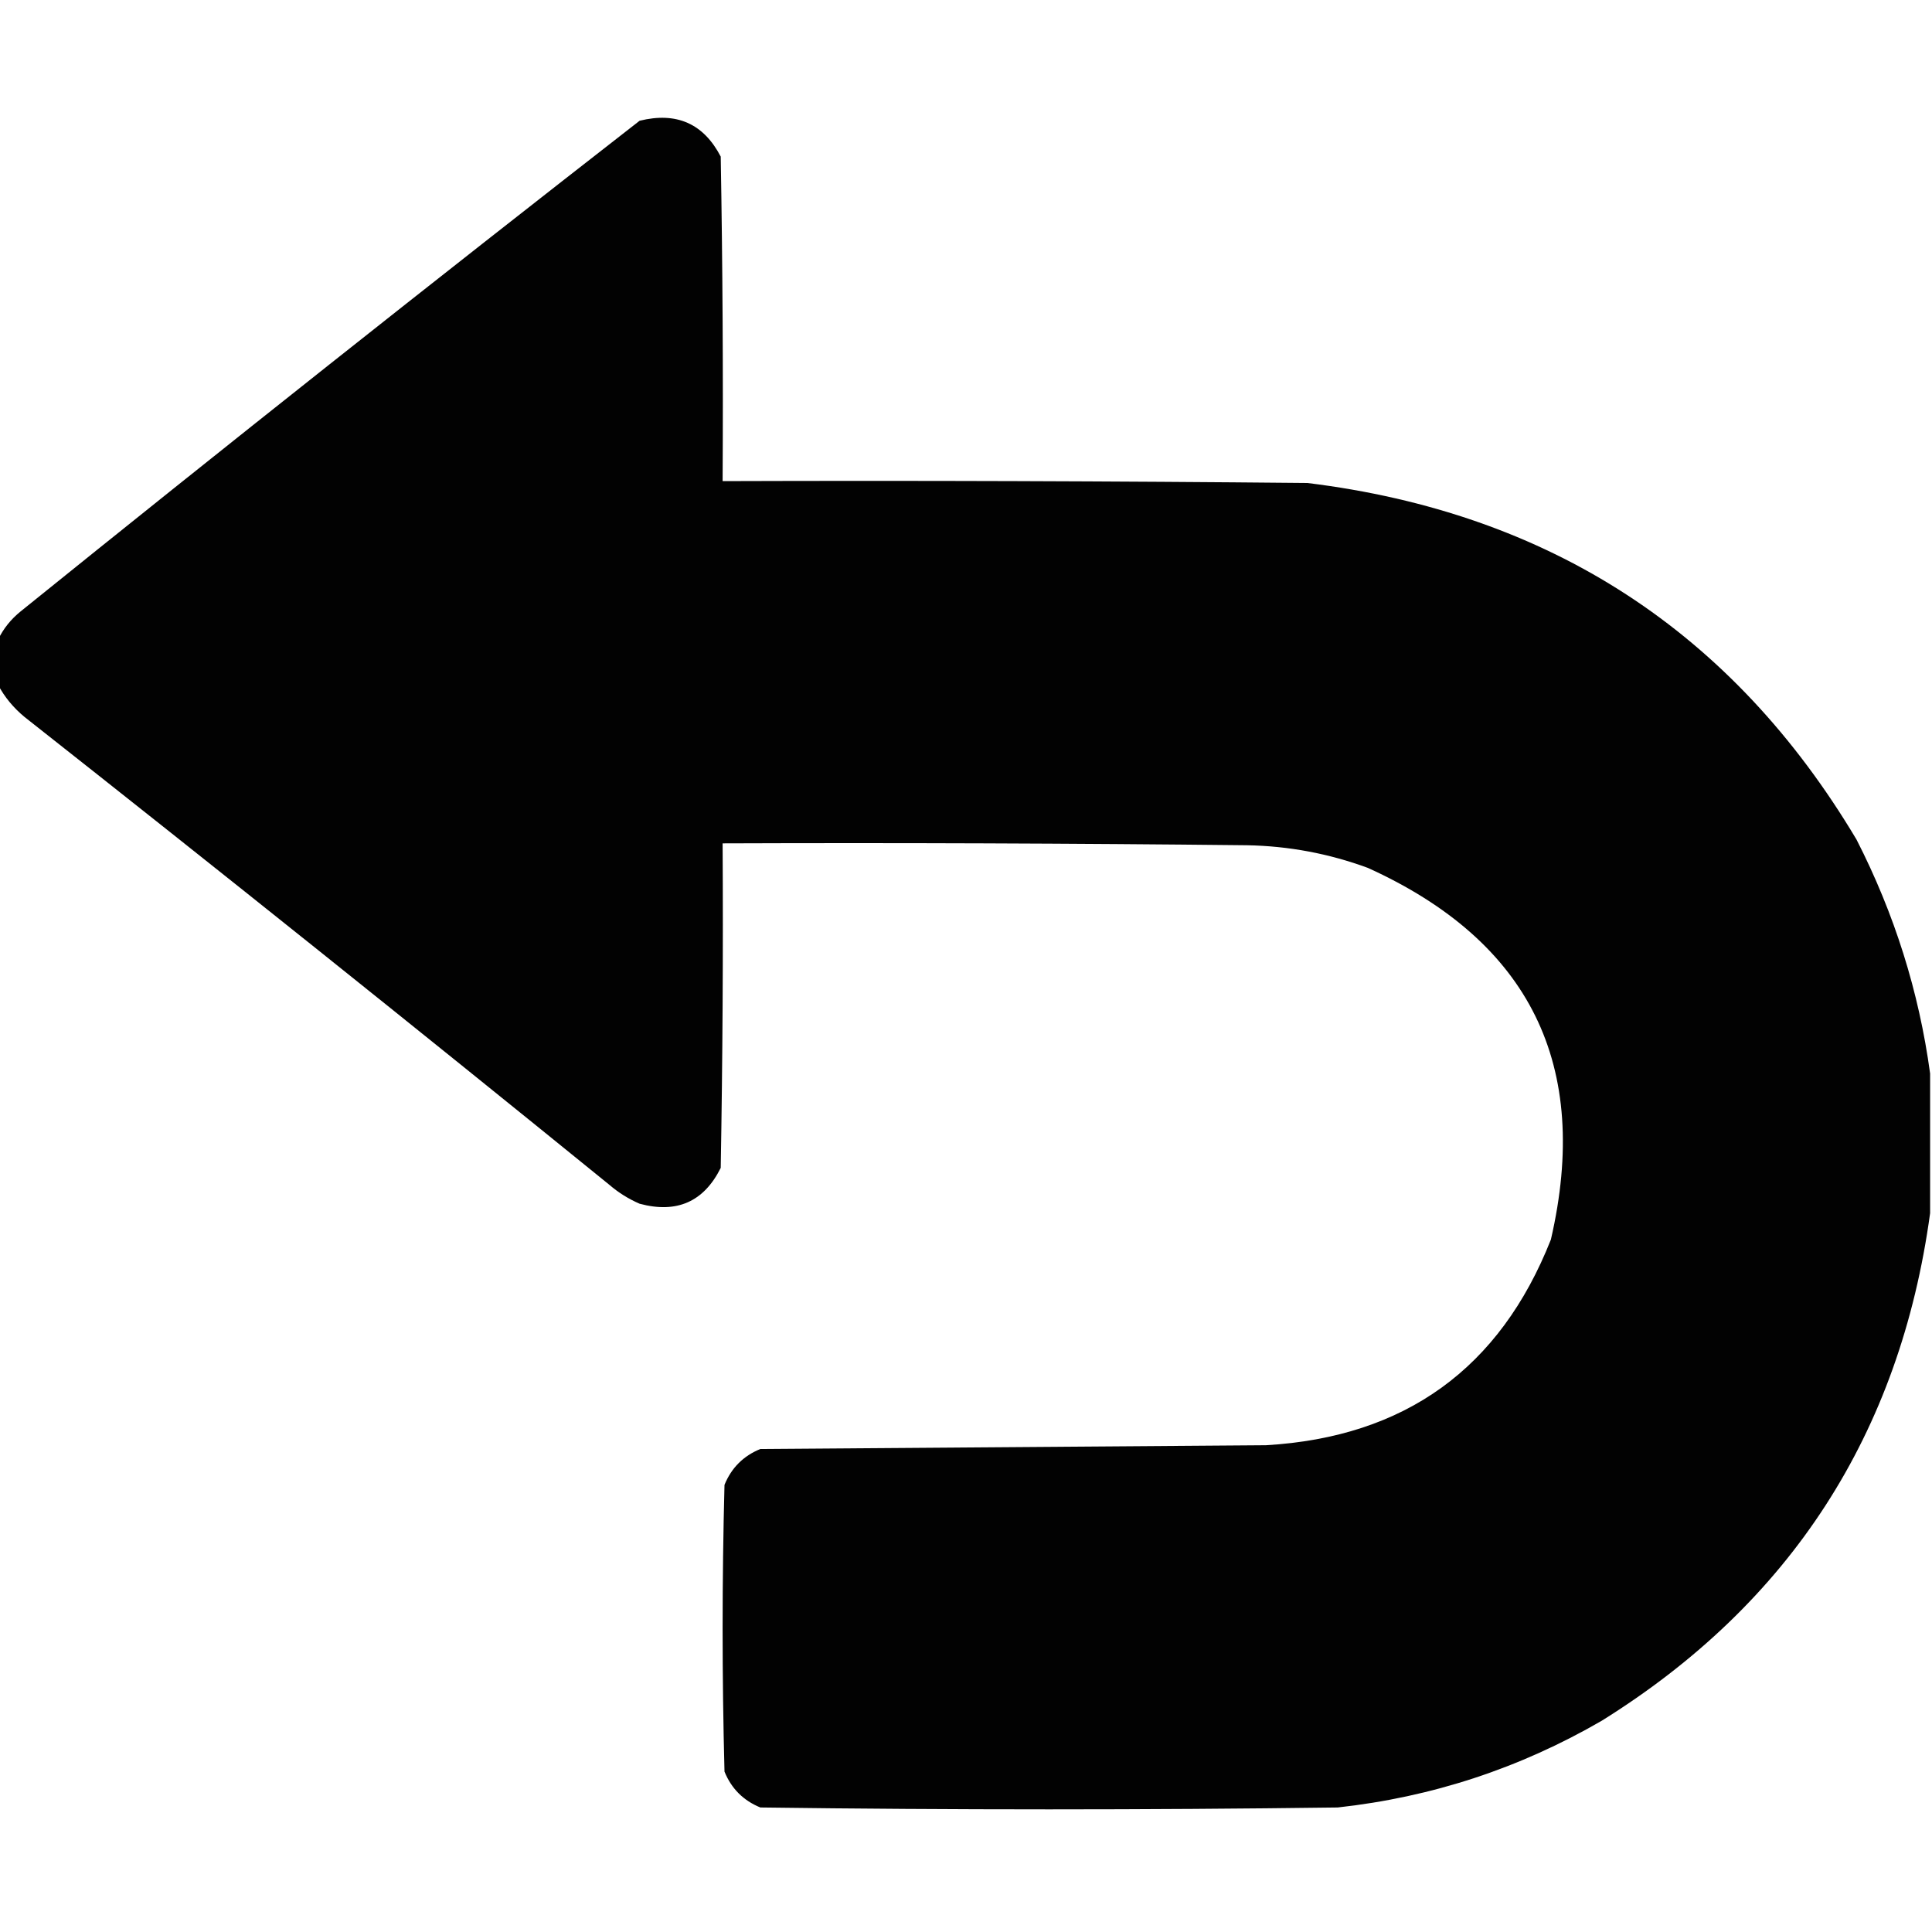 <?xml version="1.0" encoding="UTF-8"?>
<!DOCTYPE svg PUBLIC "-//W3C//DTD SVG 1.1//EN" "http://www.w3.org/Graphics/SVG/1.1/DTD/svg11.dtd">
<svg xmlns="http://www.w3.org/2000/svg" version="1.1" width="512px" height="512px" style="shape-rendering:geometricPrecision; text-rendering:geometricPrecision; image-rendering:optimizeQuality; fill-rule:evenodd; clip-rule:evenodd" xmlns:xlink="http://www.w3.org/1999/xlink">
<g><path style="opacity:0.992" fill="#000000" d="M 511.5,284.5 C 511.5,296.833 511.5,309.167 511.5,321.5C 503.509,379.997 474.509,424.83 424.5,456C 402.789,468.595 379.456,476.261 354.5,479C 303.5,479.667 252.5,479.667 201.5,479C 197,477.167 193.833,474 192,469.5C 191.333,444.167 191.333,418.833 192,393.5C 193.833,389 197,385.833 201.5,384C 246.167,383.667 290.833,383.333 335.5,383C 372.34,380.844 397.507,362.677 411,328.5C 421.667,282.335 405.501,249.502 362.5,230C 352.174,226.202 341.508,224.202 330.5,224C 284.168,223.5 237.835,223.333 191.5,223.5C 191.667,252.169 191.5,280.835 191,309.5C 186.527,318.482 179.36,321.649 169.5,319C 166.567,317.729 163.901,316.062 161.5,314C 110.122,272.287 58.455,230.953 6.5,190C 3.546,187.559 1.213,184.725 -0.5,181.5C -0.5,177.5 -0.5,173.5 -0.5,169.5C 0.879,166.614 2.879,164.114 5.5,162C 59.803,118.185 114.469,74.852 169.5,32C 179.288,29.585 186.455,32.752 191,41.5C 191.5,70.165 191.667,98.831 191.5,127.5C 243.168,127.333 294.834,127.5 346.5,128C 410.652,135.889 459.152,167.389 492,222.5C 502.059,242.172 508.559,262.839 511.5,284.5 Z"/></g>
</svg>
